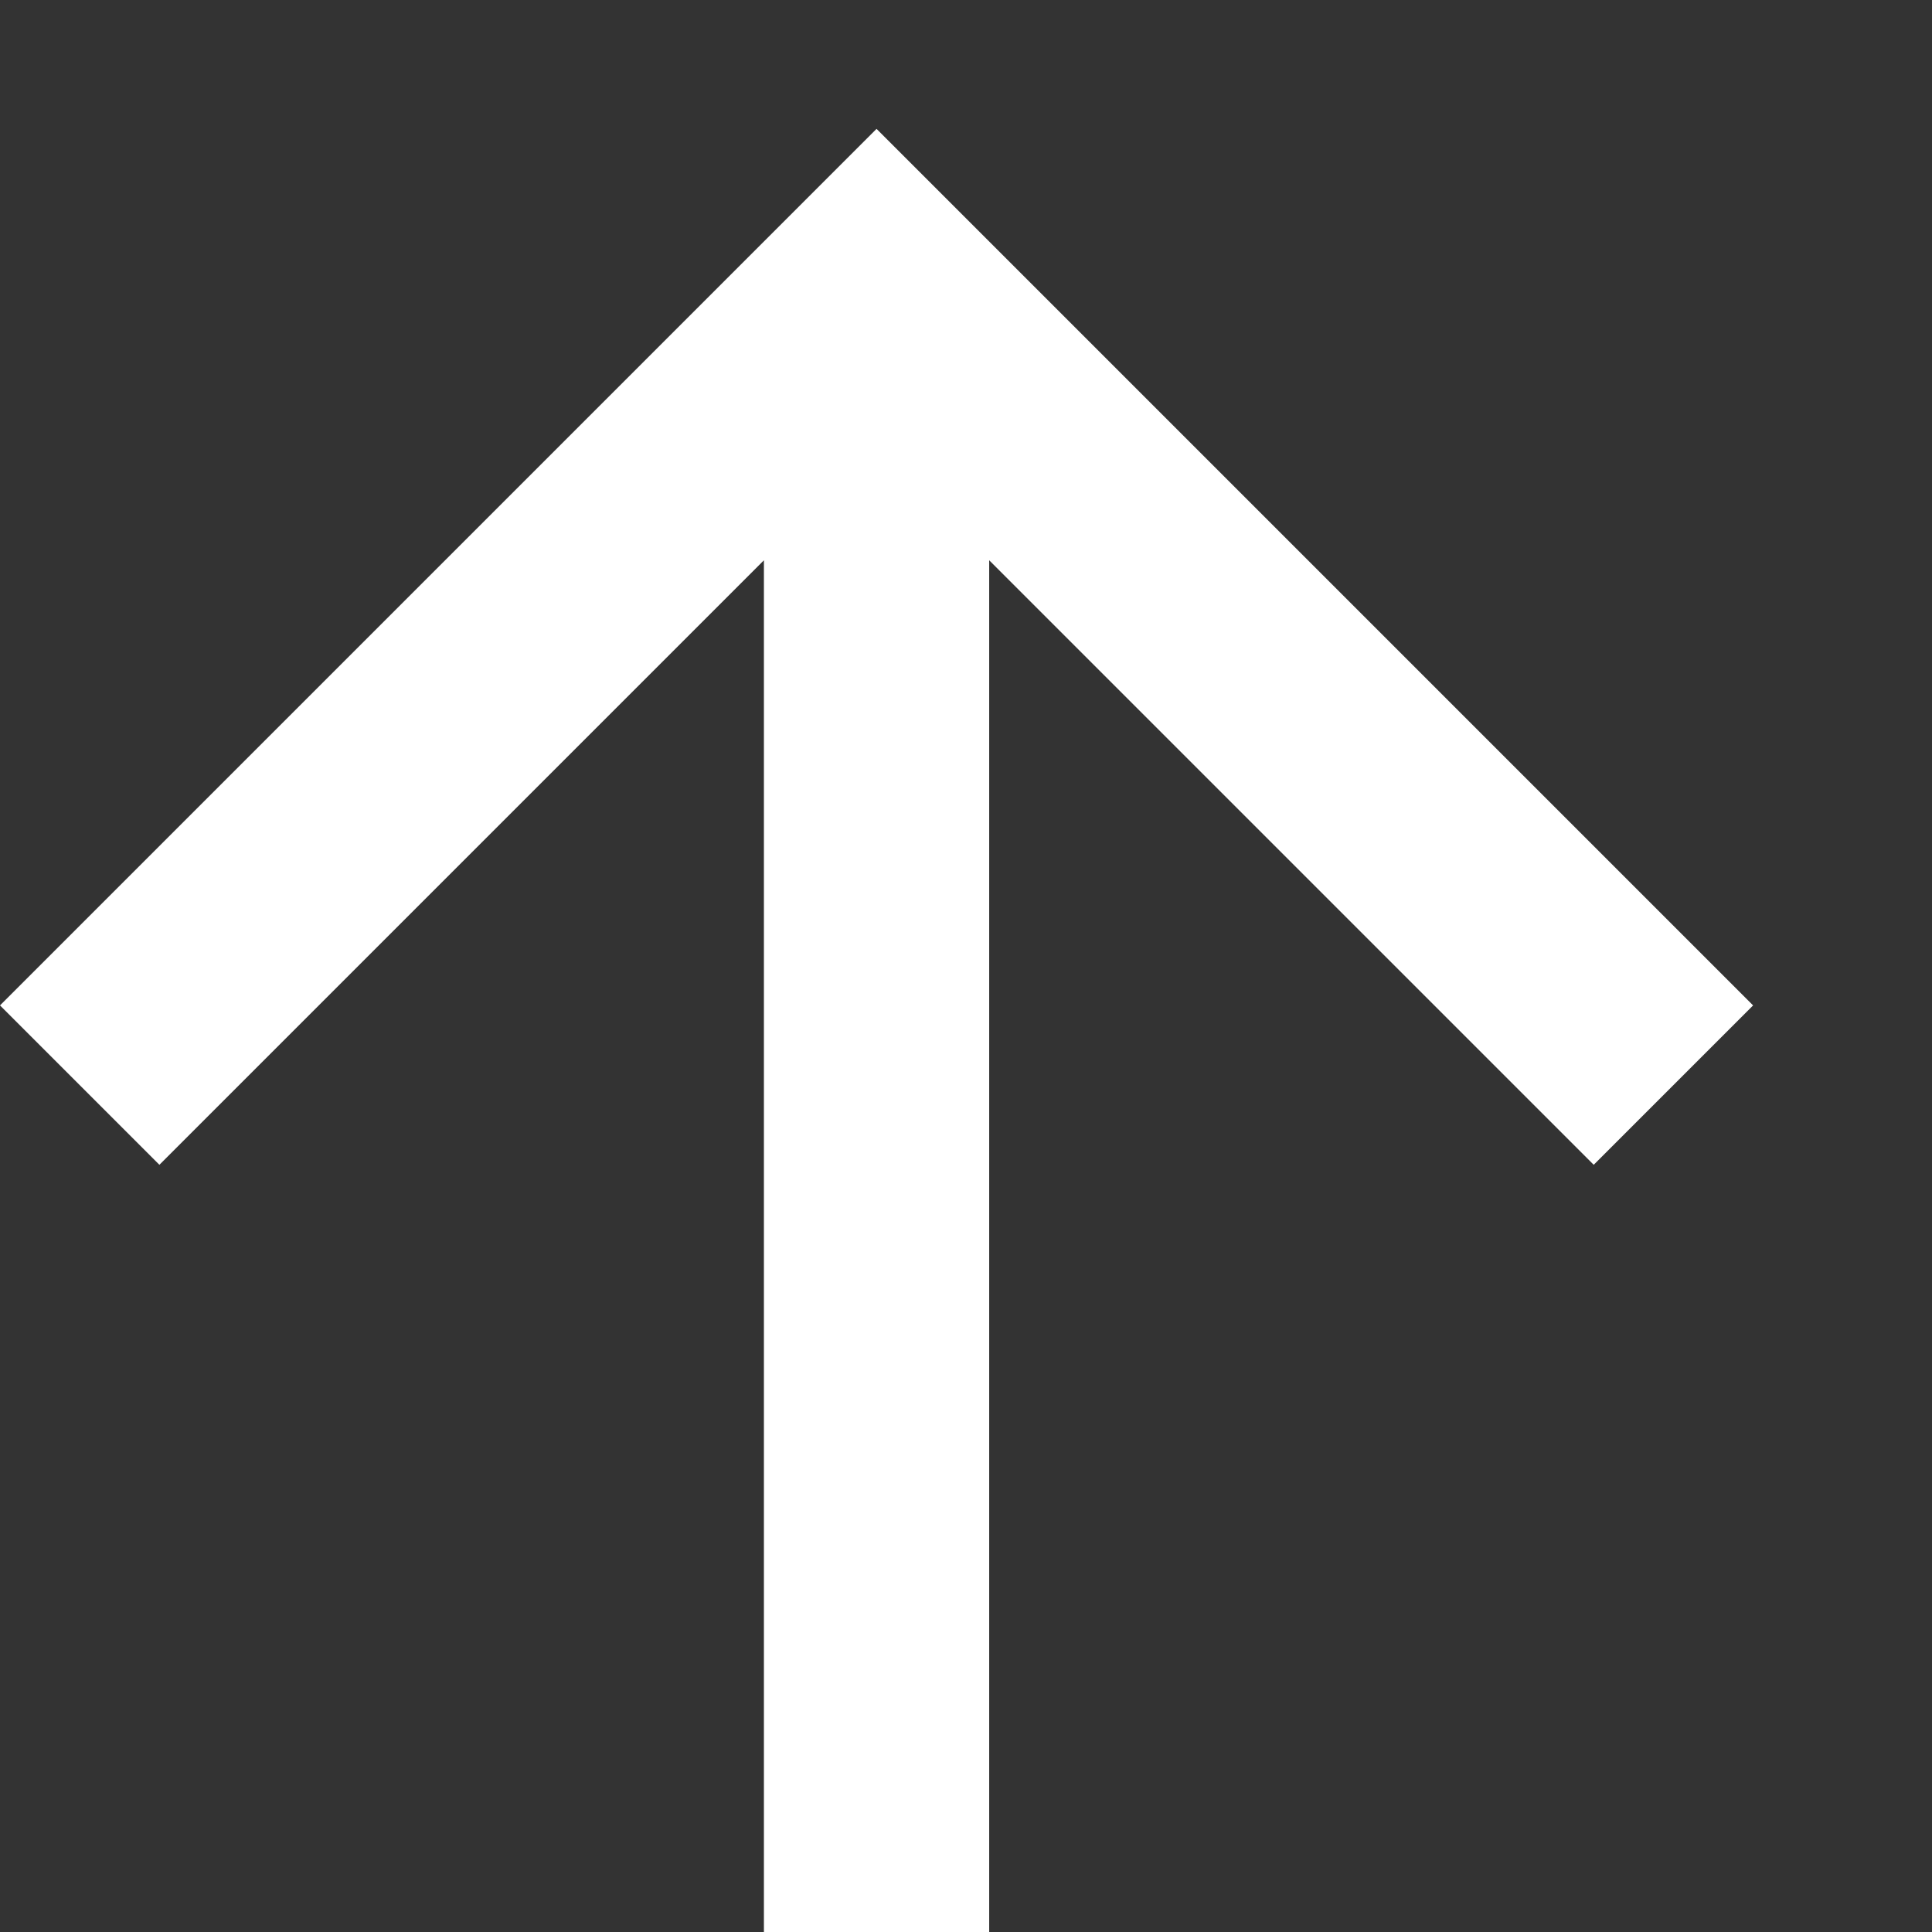 <svg width="10" height="10" viewBox="0 0 10 10" fill="none" xmlns="http://www.w3.org/2000/svg">
<rect x="0" y="0" width="10" height="10" fill="#333333" stroke="none"/>
<path d="M3.954 2.9L0.825 6.029L-2.09647e-07 5.204L4.537 0.667L9.074 5.204L8.249 6.029L5.12 2.9L5.12 10L3.954 10L3.954 2.9Z" fill="white"/>
</svg>
